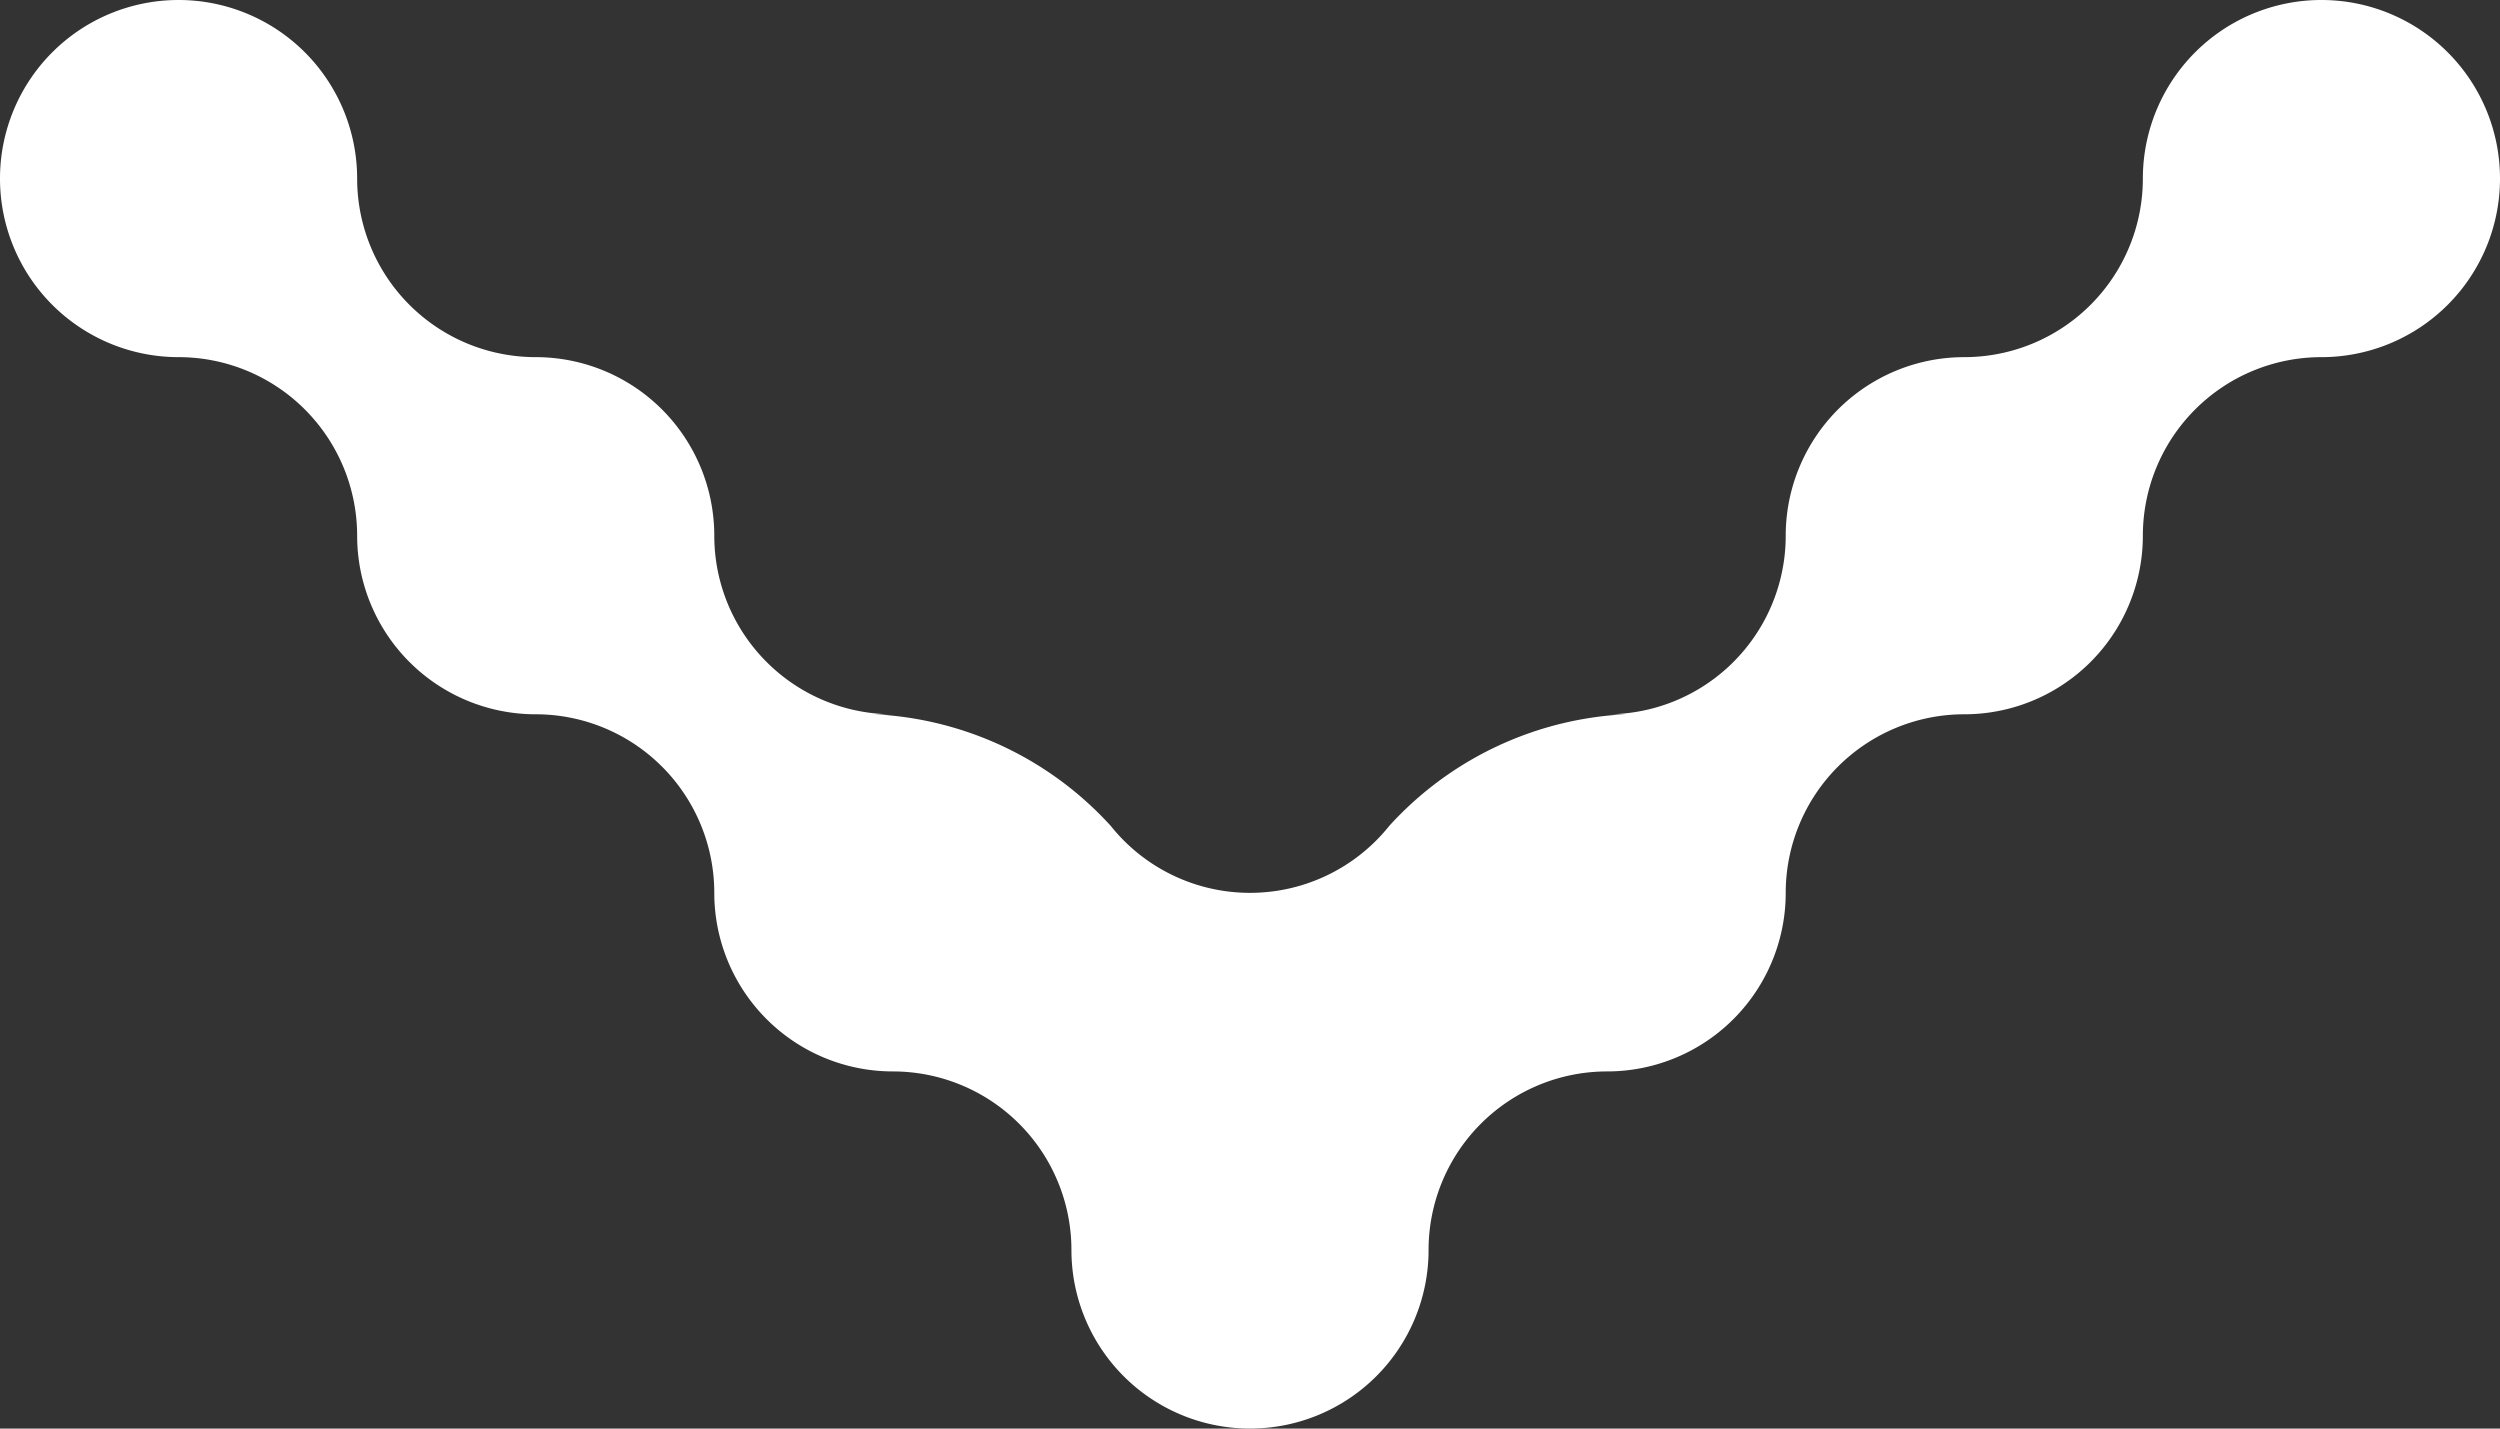 <svg xmlns="http://www.w3.org/2000/svg" width="17.5" height="10" viewBox="0 0 17.5 10">
  <rect x="0" y="0" width="17.5" height="10" fill="#333333" stroke="none"/>
  <g id="icon-dropdown" transform="translate(17.5) rotate(90)">
    <path id="Path_275" data-name="Path 275" d="M8.75,7.5A1.25,1.25,0,0,1,7.5,6.25,1.25,1.25,0,0,0,6.25,5,1.25,1.25,0,0,1,5,3.75,1.25,1.25,0,0,0,3.75,2.5,1.25,1.25,0,0,1,2.5,1.25,1.25,1.25,0,1,0,1.25,2.5,1.25,1.25,0,0,1,2.5,3.75,1.25,1.25,0,0,0,3.75,5,1.25,1.25,0,0,1,5,6.25V5.888a2.394,2.394,0,0,0,.781,1.887,1.248,1.248,0,0,1,0,1.95A2.394,2.394,0,0,0,5,11.613V11.25A1.25,1.25,0,0,1,3.75,12.5,1.25,1.25,0,0,0,2.5,13.75,1.25,1.25,0,0,1,1.25,15,1.25,1.25,0,1,0,2.5,16.25,1.25,1.25,0,0,1,3.75,15,1.25,1.25,0,0,0,5,13.75,1.25,1.25,0,0,1,6.25,12.5,1.25,1.25,0,0,0,7.5,11.25,1.25,1.25,0,0,1,8.75,10a1.25,1.25,0,1,0,0-2.5" fill="#fff"/>
  </g>
</svg>

